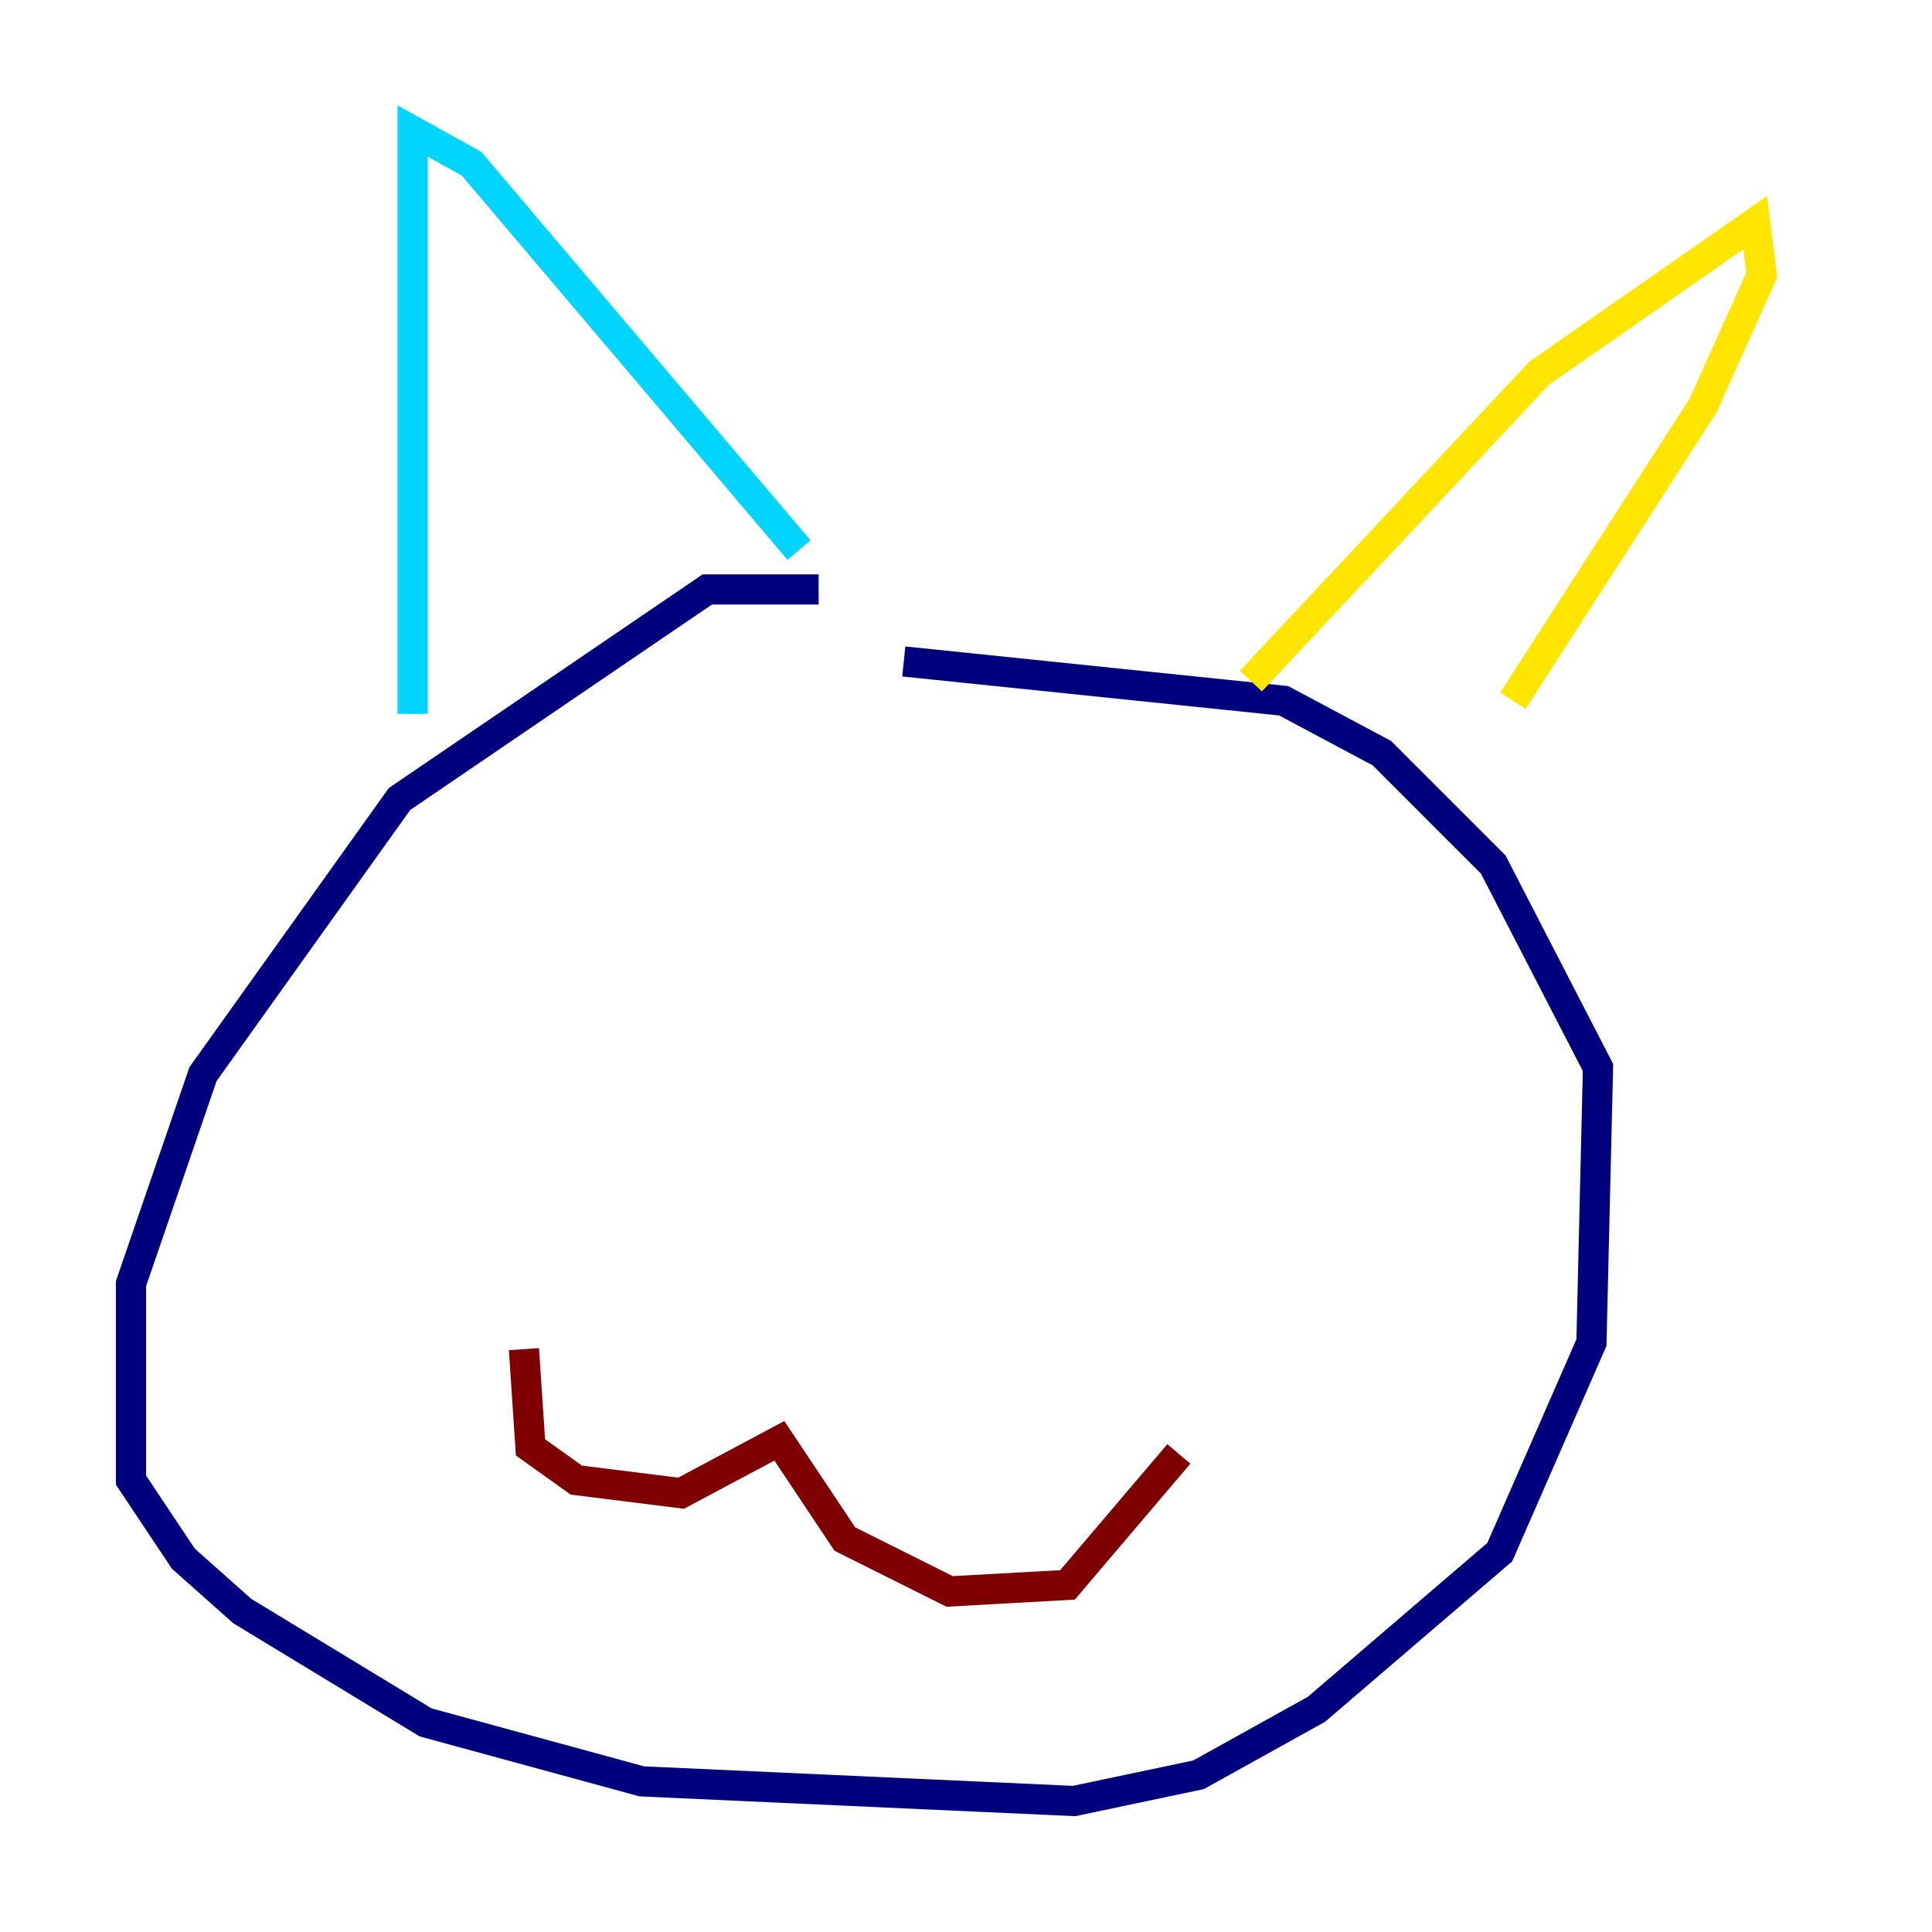 <?xml version="1.0" encoding="utf-8" ?>
<svg baseProfile="tiny" height="128" version="1.2" viewBox="0,0,128,128" width="128" xmlns="http://www.w3.org/2000/svg" xmlns:ev="http://www.w3.org/2001/xml-events" xmlns:xlink="http://www.w3.org/1999/xlink"><defs /><polyline fill="none" points="54.237,39.051 46.861,39.051 26.468,52.936 13.451,71.159 8.678,85.044 8.678,98.061 12.149,103.268 16.054,106.739 28.203,114.115 42.522,118.02 71.159,119.322 79.403,117.586 87.214,113.248 99.363,102.834 105.437,88.949 105.871,70.725 98.929,57.275 91.552,49.898 85.044,46.427 59.878,43.824" stroke="#00007f" stroke-width="2" /><polyline fill="none" points="27.336,47.295 27.336,8.678 31.241,10.848 52.936,36.447" stroke="#00d4ff" stroke-width="2" /><polyline fill="none" points="82.875,45.125 101.966,24.732 116.285,14.752 116.719,18.224 112.814,26.902 100.231,46.427" stroke="#ffe500" stroke-width="2" /><polyline fill="none" points="34.712,89.383 35.146,95.891 38.183,98.061 45.125,98.929 51.634,95.458 55.973,101.966 62.915,105.437 70.725,105.003 78.102,96.325" stroke="#7f0000" stroke-width="2" /></svg>